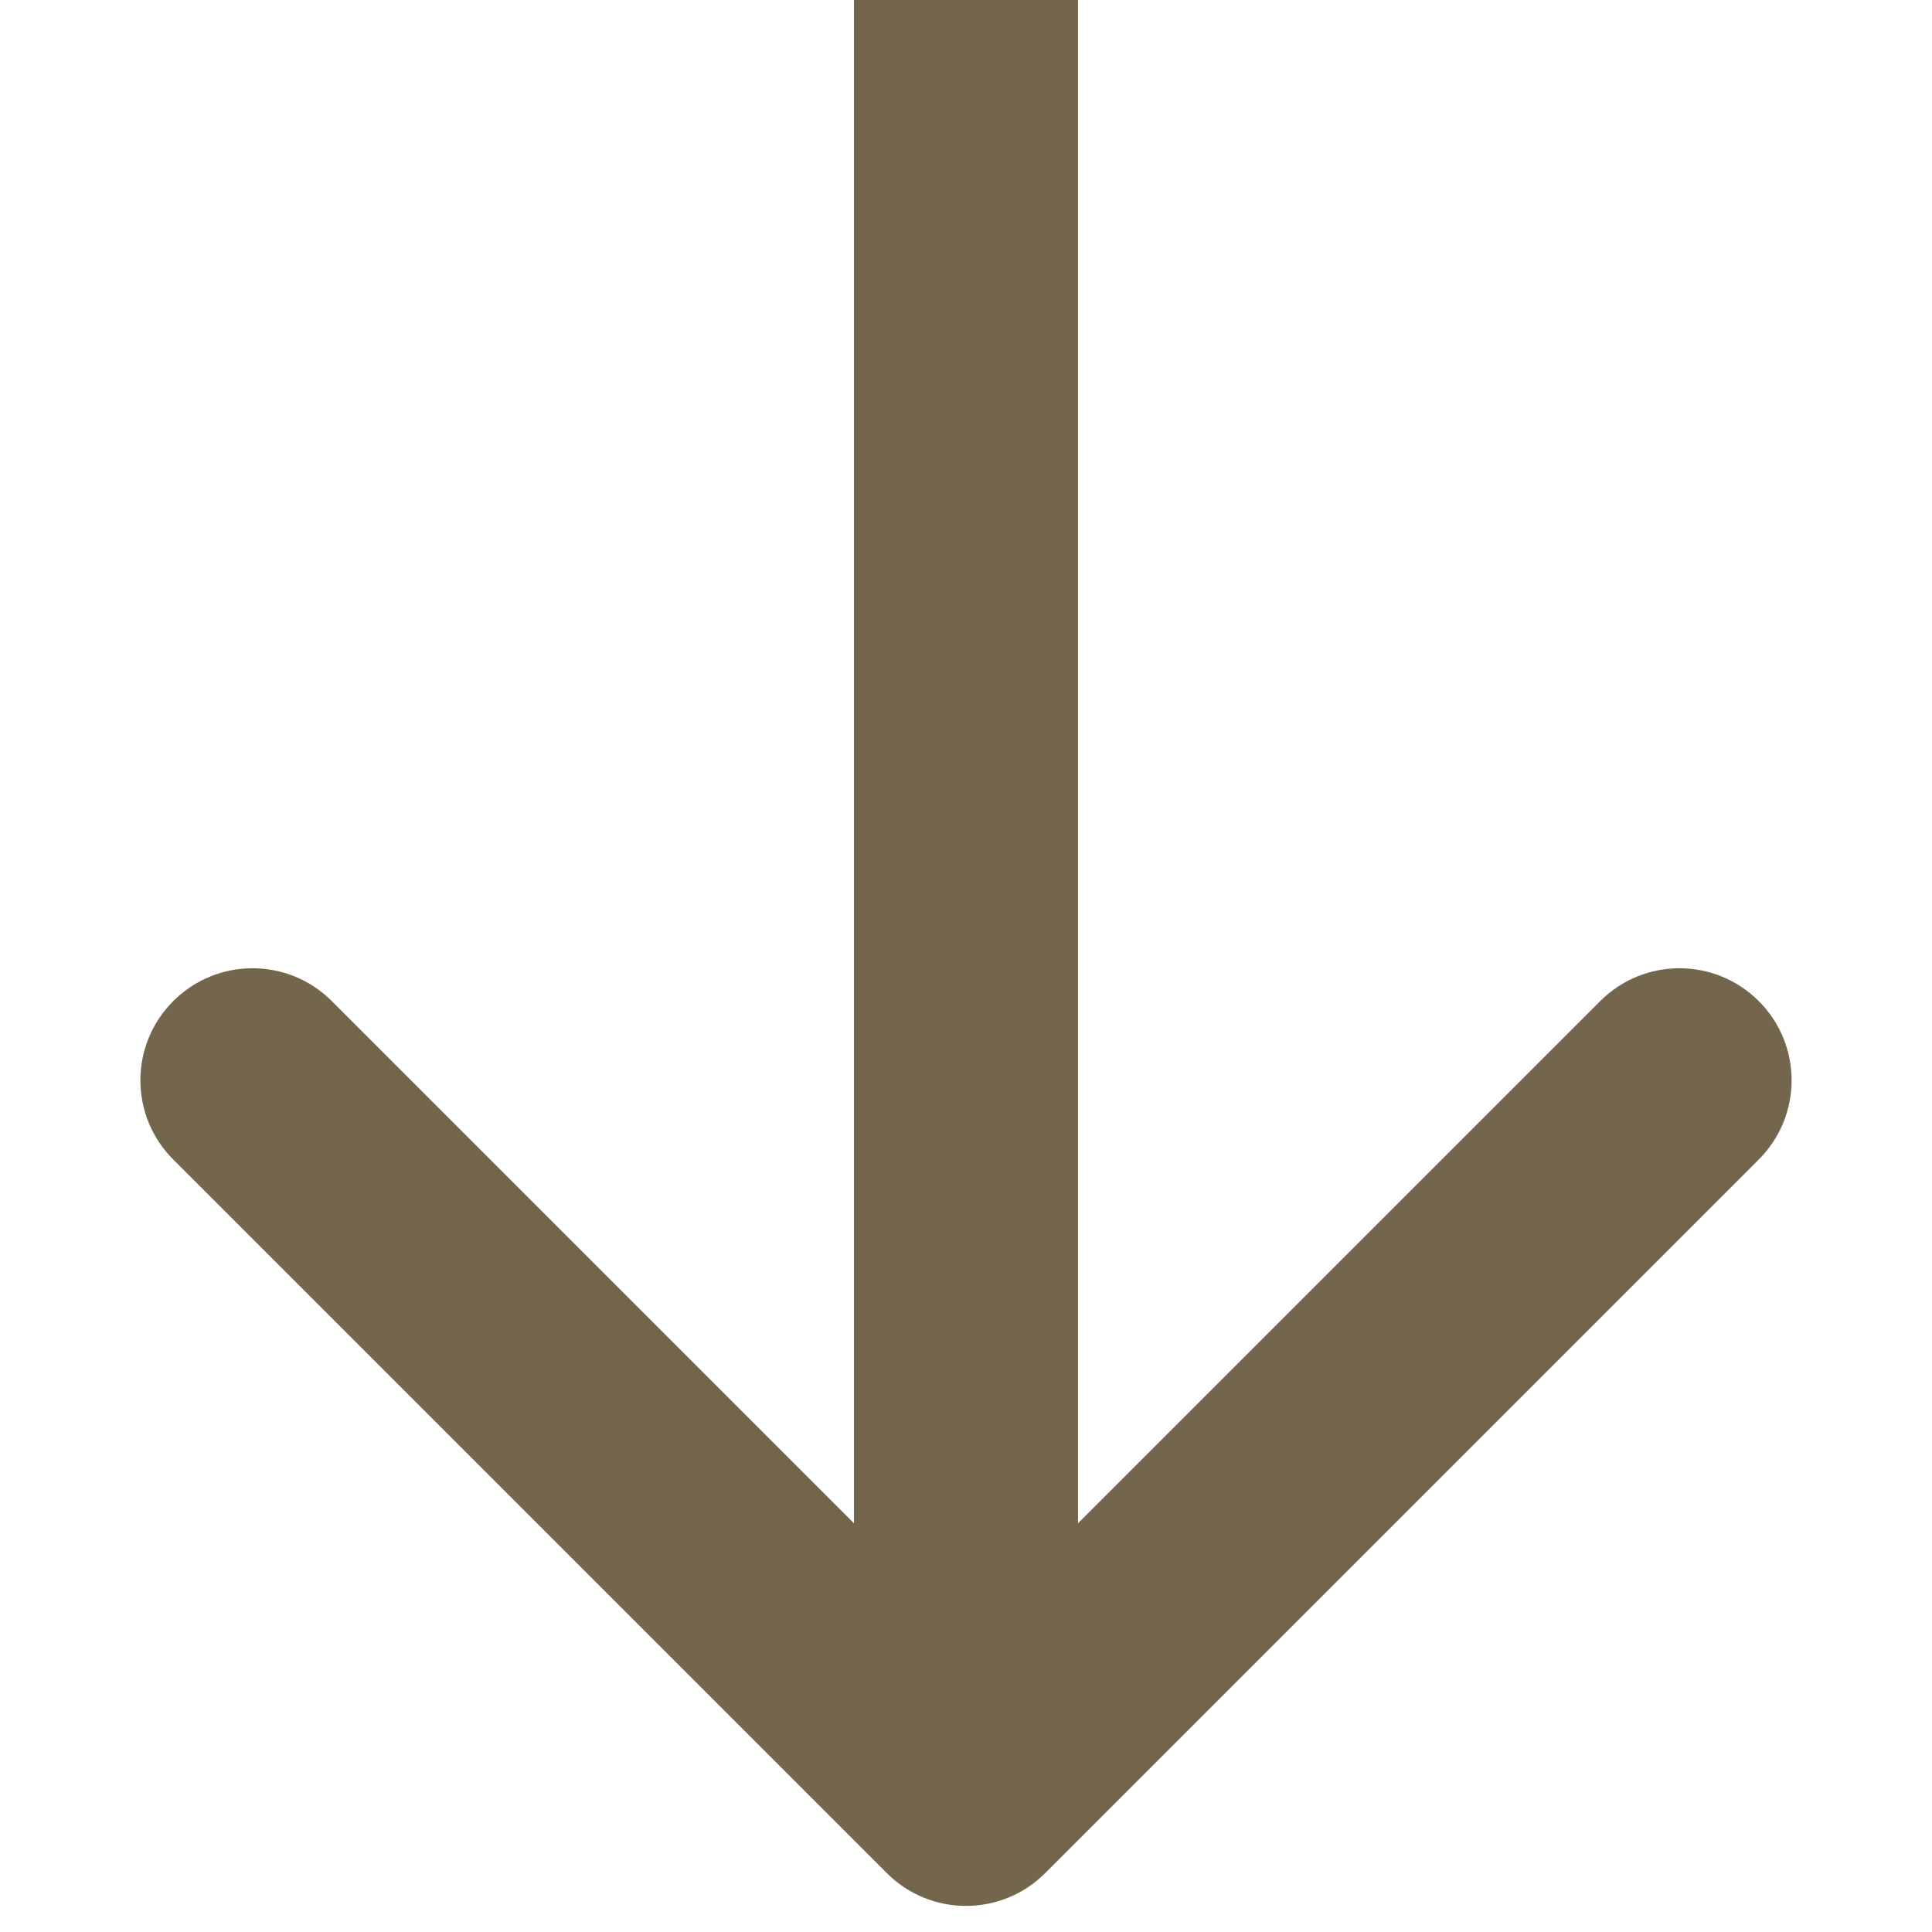 <svg width="12" height="12" viewBox="0 0 12 12" fill="none" xmlns="http://www.w3.org/2000/svg">
<path d="M5.508 11.634C5.78 11.906 6.22 11.906 6.492 11.634L10.924 7.202C11.196 6.93 11.196 6.49 10.924 6.218C10.652 5.946 10.211 5.946 9.939 6.218L6 10.157L2.061 6.218C1.789 5.946 1.348 5.946 1.076 6.218C0.804 6.49 0.804 6.93 1.076 7.202L5.508 11.634ZM5.304 -3.04382e-08L5.304 11.142L6.696 11.142L6.696 3.04382e-08L5.304 -3.04382e-08Z" fill="#74664D"/>
</svg>
